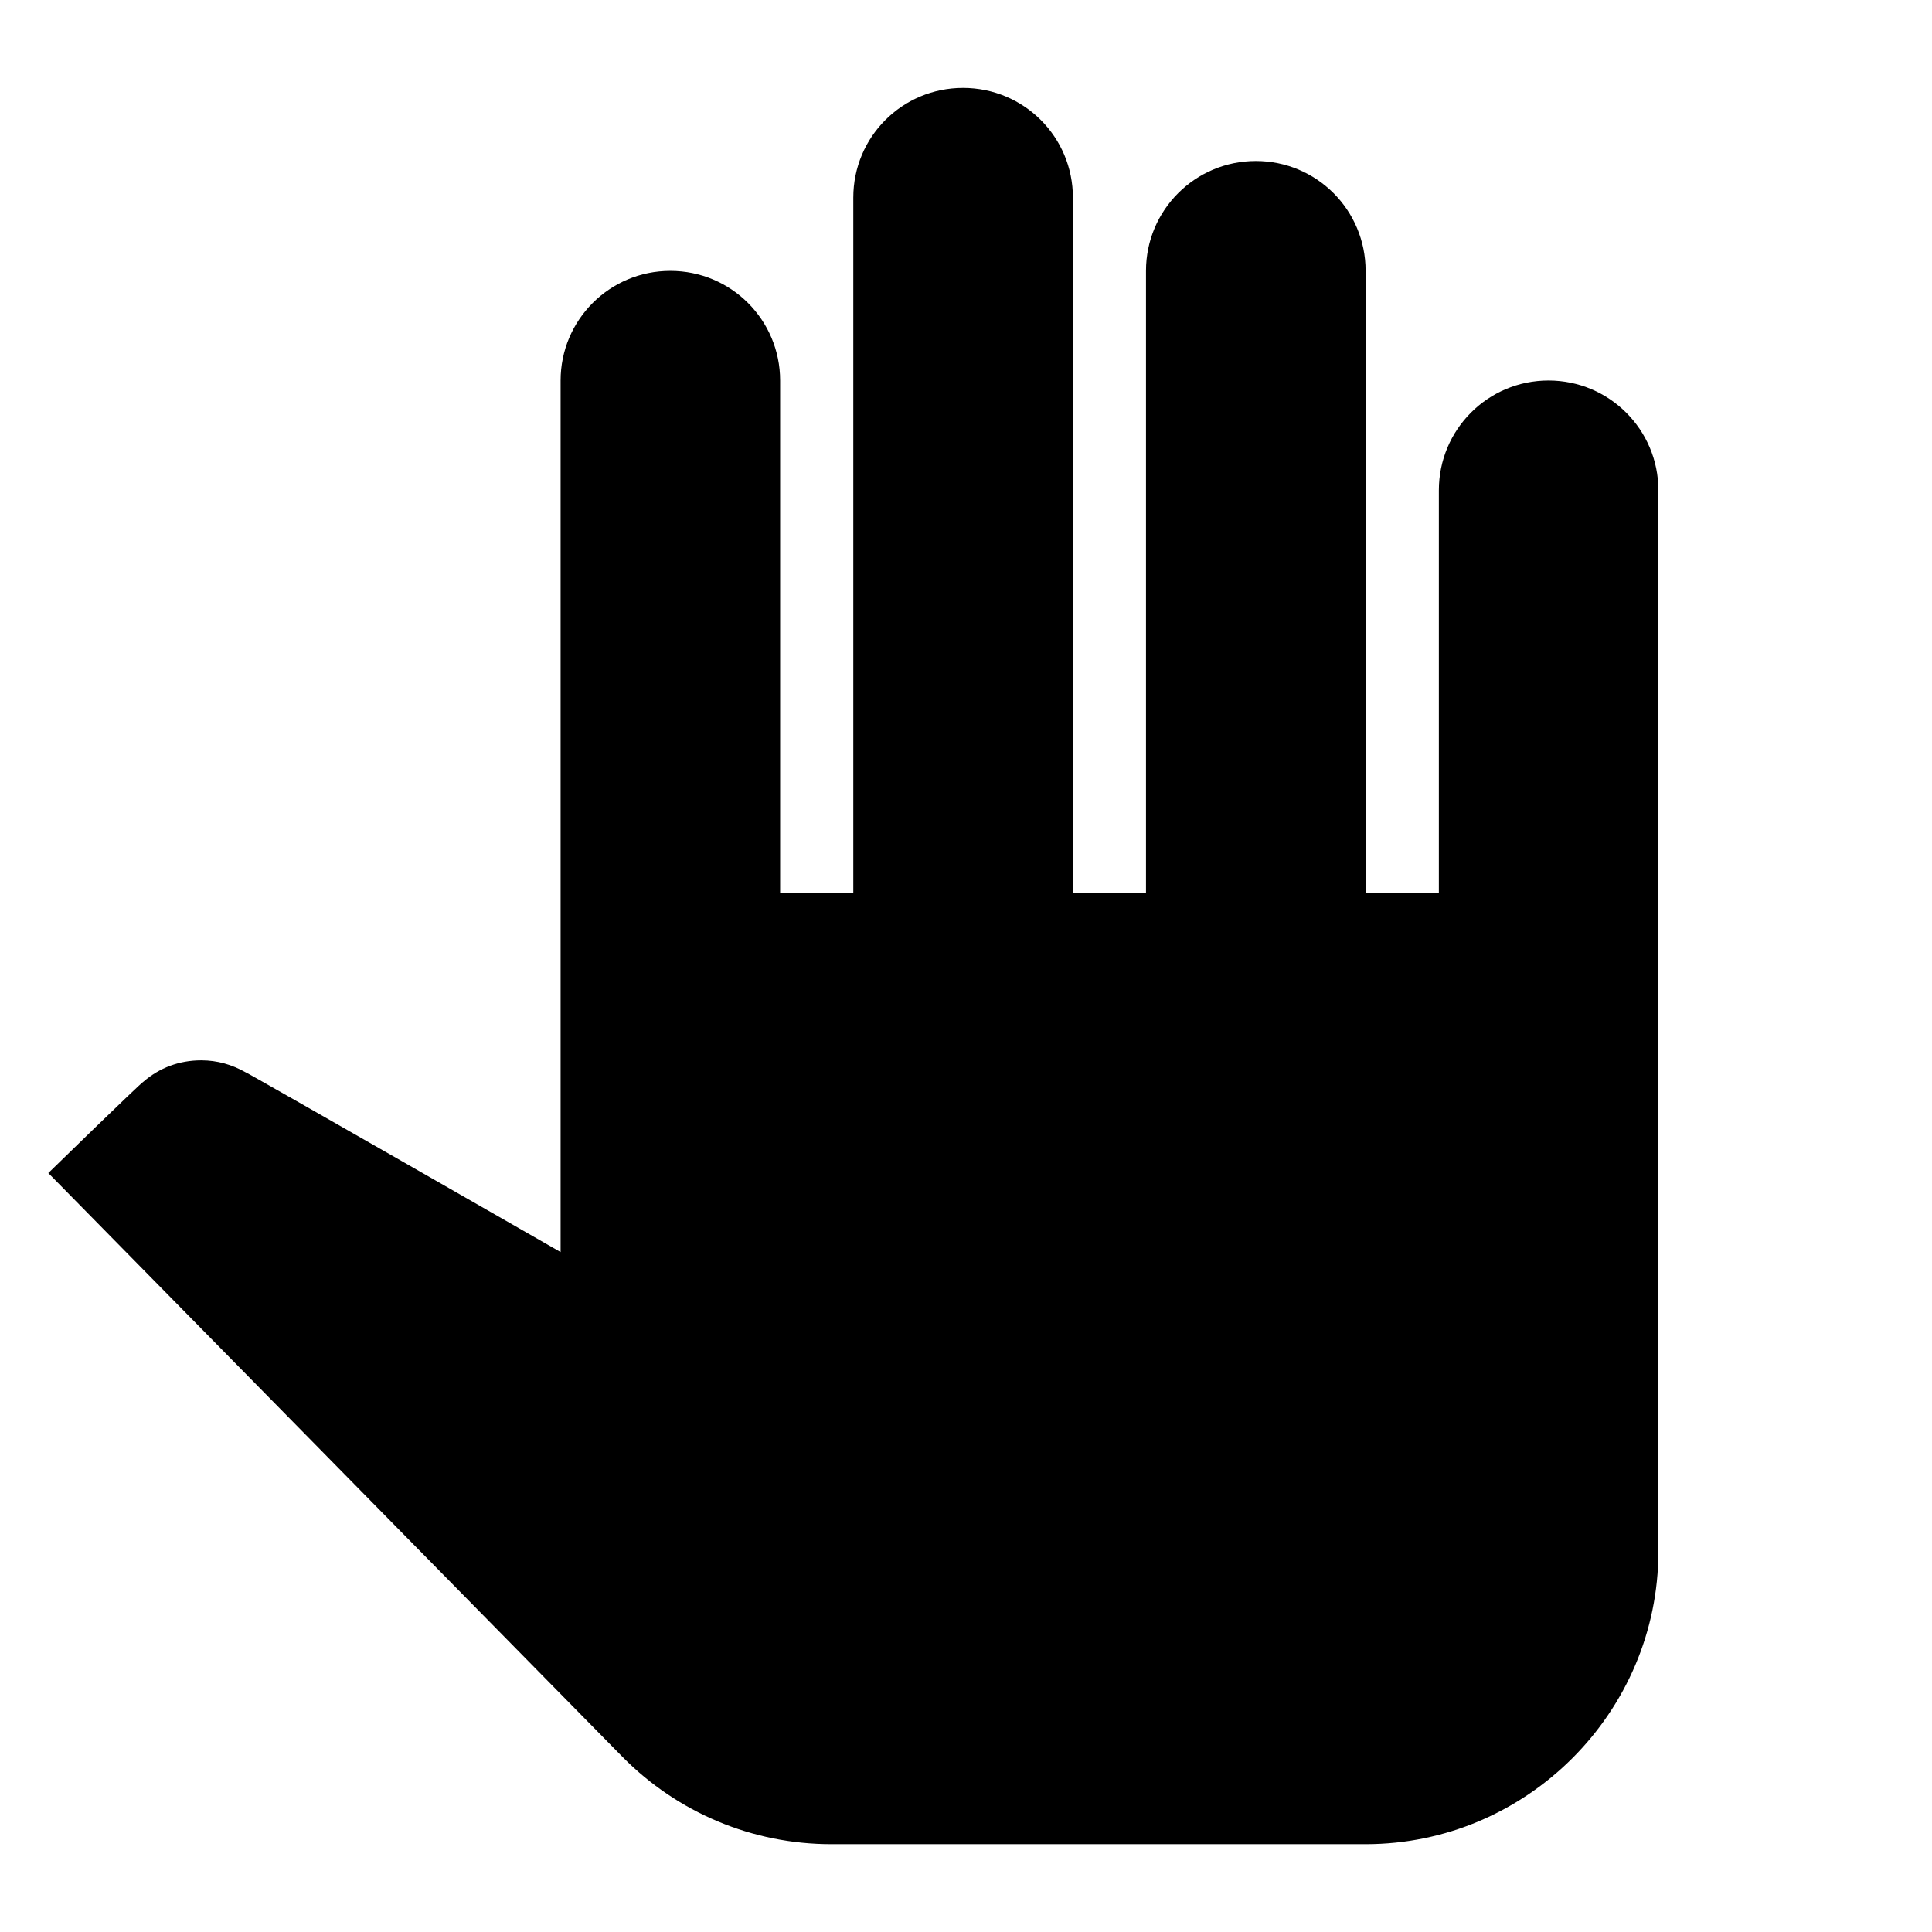 <svg xmlns="http://www.w3.org/2000/svg" viewBox="0 0 24 24"><path id="icon" d="M20.601 6.091v13.182c0 2-1.637 3.636-3.637 3.636h-6.637c-0.982 0-1.909-0.392-2.591-1.081L0.6 14.572c0 0 1.145-1.117 1.182-1.135 0.2-0.173 0.445-0.265 0.718-0.265 0.201 0 0.382 0.054 0.546 0.146 0.037 0.01 3.918 2.236 3.918 2.236V4.728c0-0.754 0.609-1.363 1.363-1.363 0.755 0 1.364 0.609 1.364 1.363v6.363H10.6V2.455c0-0.754 0.607-1.363 1.363-1.363 0.757 0 1.365 0.609 1.365 1.363v8.636h0.908V3.364C14.236 2.61 14.847 2 15.6 2c0.756 0 1.364 0.609 1.364 1.364v7.727h0.91v-5c0-0.754 0.608-1.364 1.363-1.364C19.991 4.728 20.601 5.337 20.601 6.091z"/></svg>